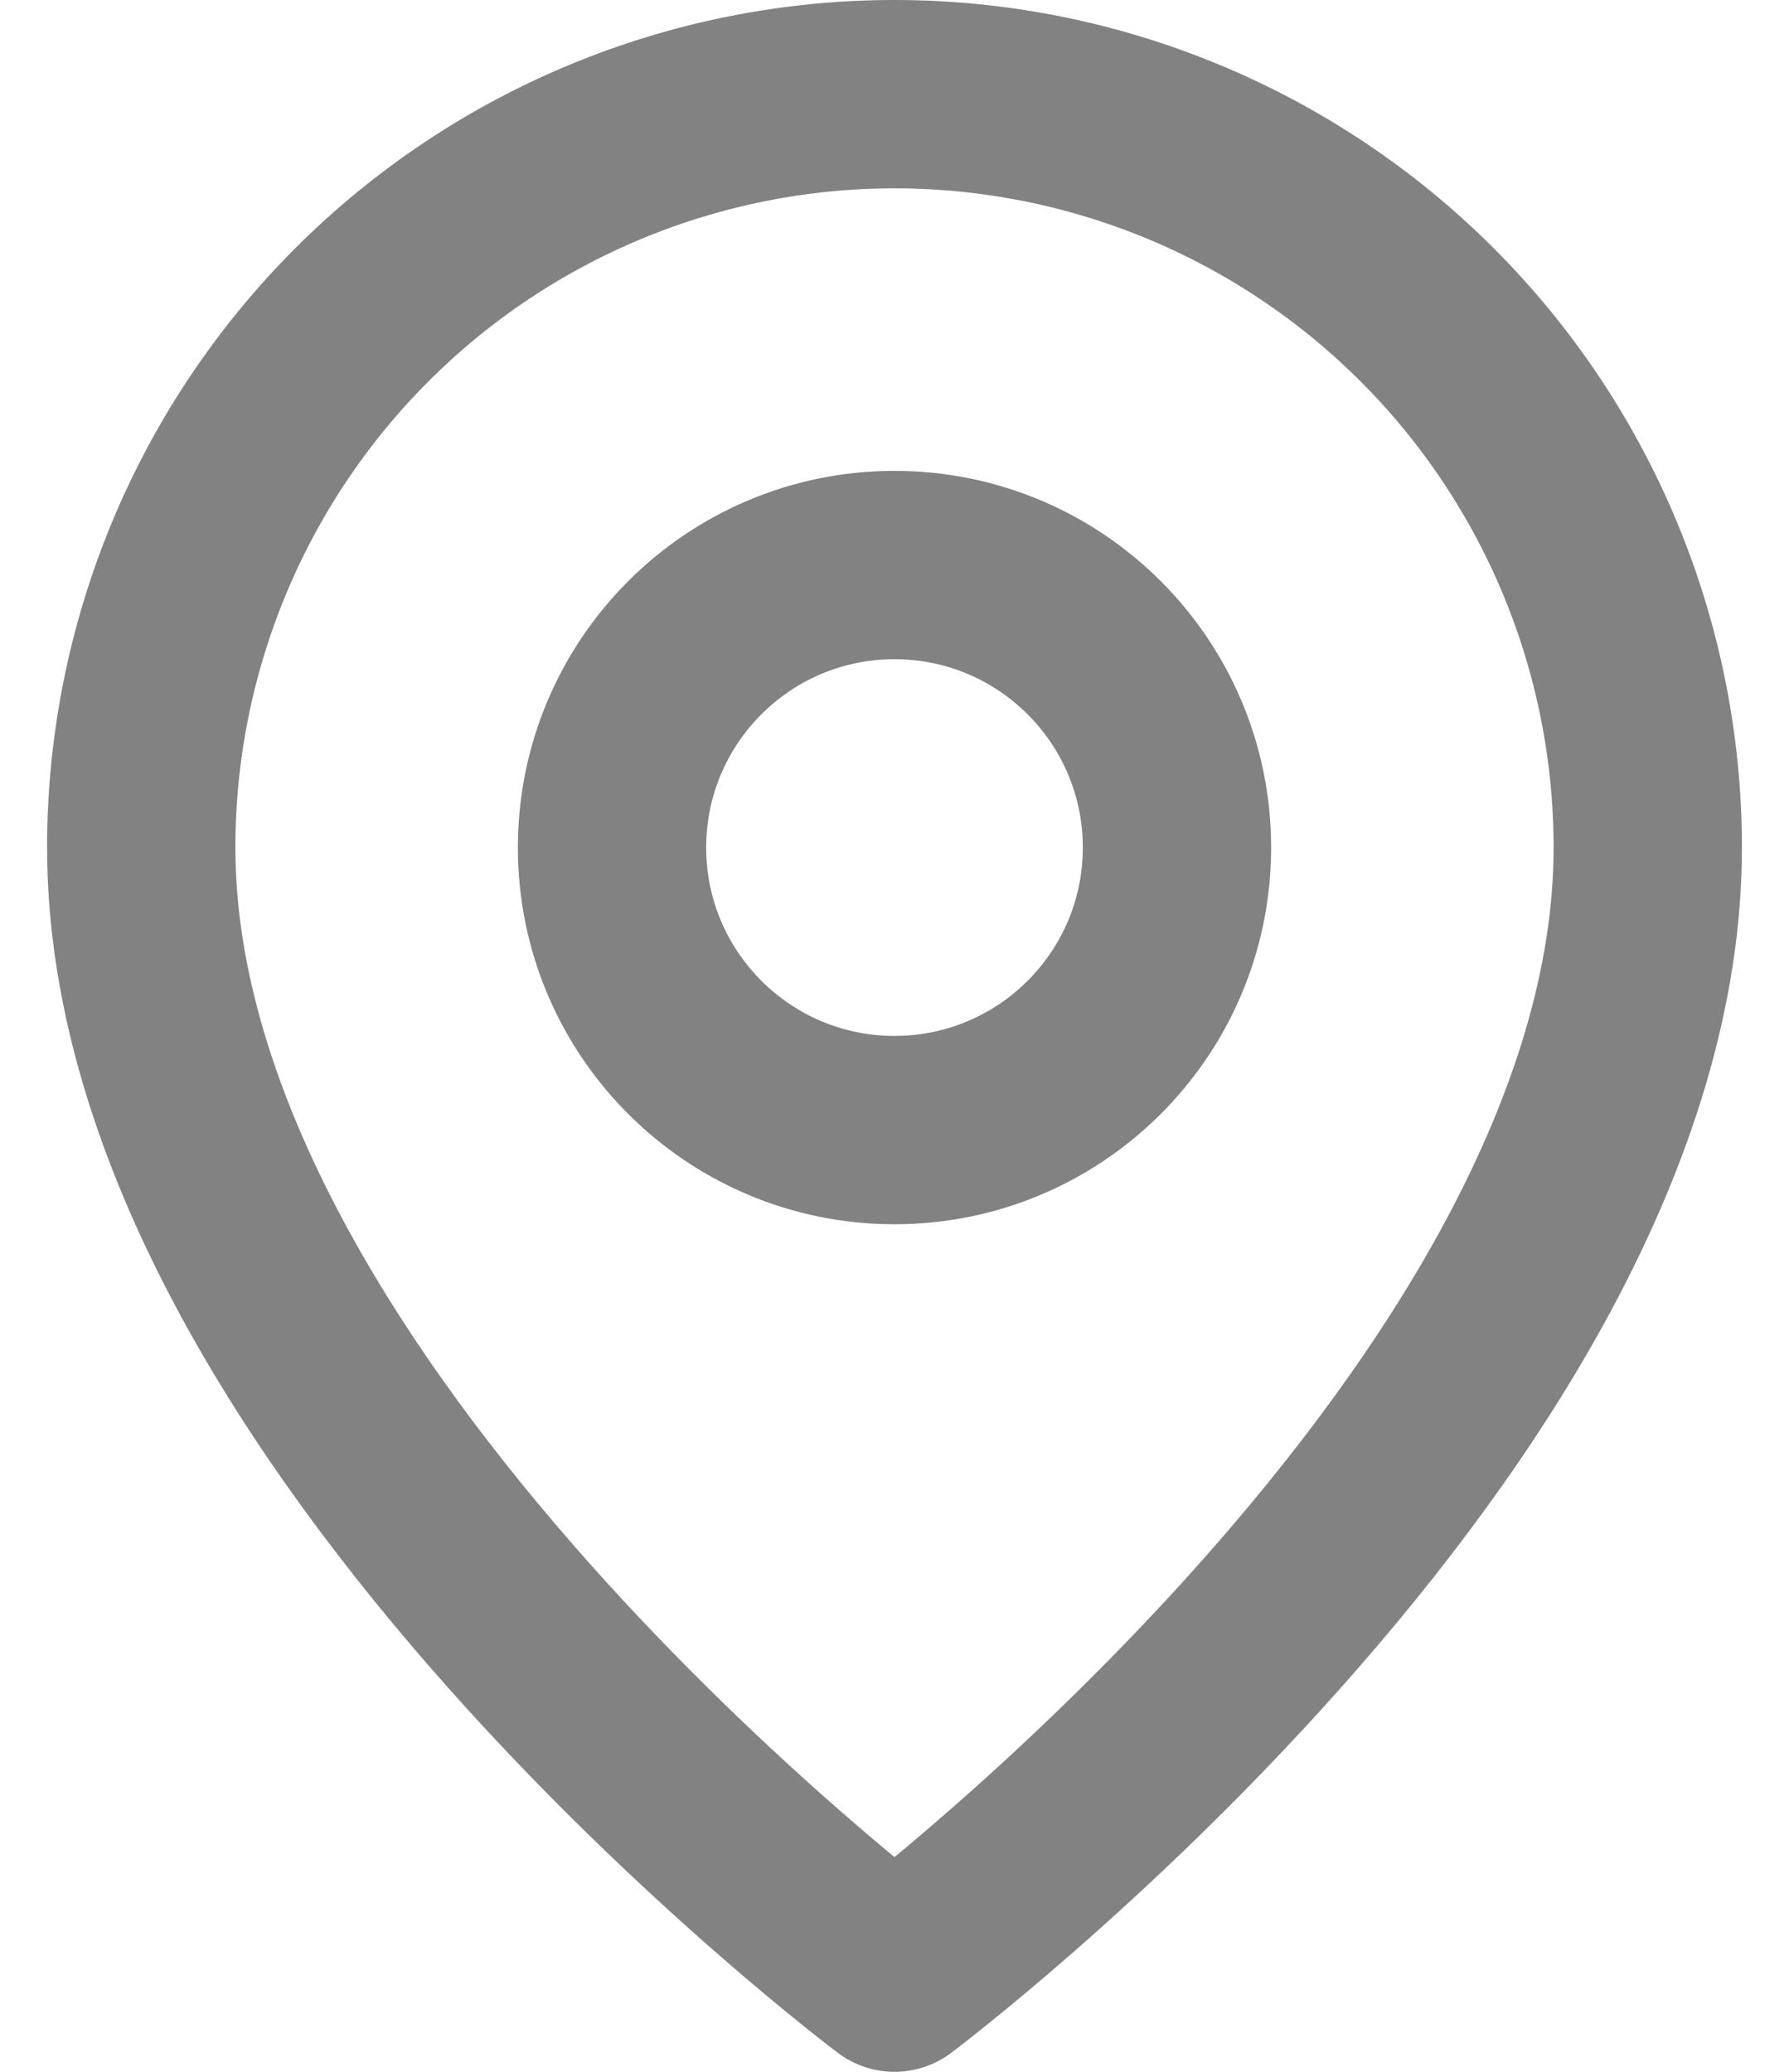 <svg width="19" height="22" viewBox="0 0 19 22" fill="none" xmlns="http://www.w3.org/2000/svg">
<g id="Group">
<path id="Vector" d="M17.5 9C17.5 15 9.5 21 9.5 21C9.5 21 1.5 15 1.5 9C1.5 6.878 2.343 4.843 3.843 3.343C5.343 1.843 7.378 1 9.5 1C11.622 1 13.657 1.843 15.157 3.343C16.657 4.843 17.5 6.878 17.5 9Z" stroke="#828282" stroke-width="2" stroke-linecap="round" stroke-linejoin="round"/>
<path id="Vector_2" d="M9.5 12C11.157 12 12.5 10.657 12.5 9C12.5 7.343 11.157 6 9.5 6C7.843 6 6.5 7.343 6.5 9C6.5 10.657 7.843 12 9.5 12Z" stroke="#828282" stroke-width="2" stroke-linecap="round" stroke-linejoin="round"/>
</g>
</svg>
